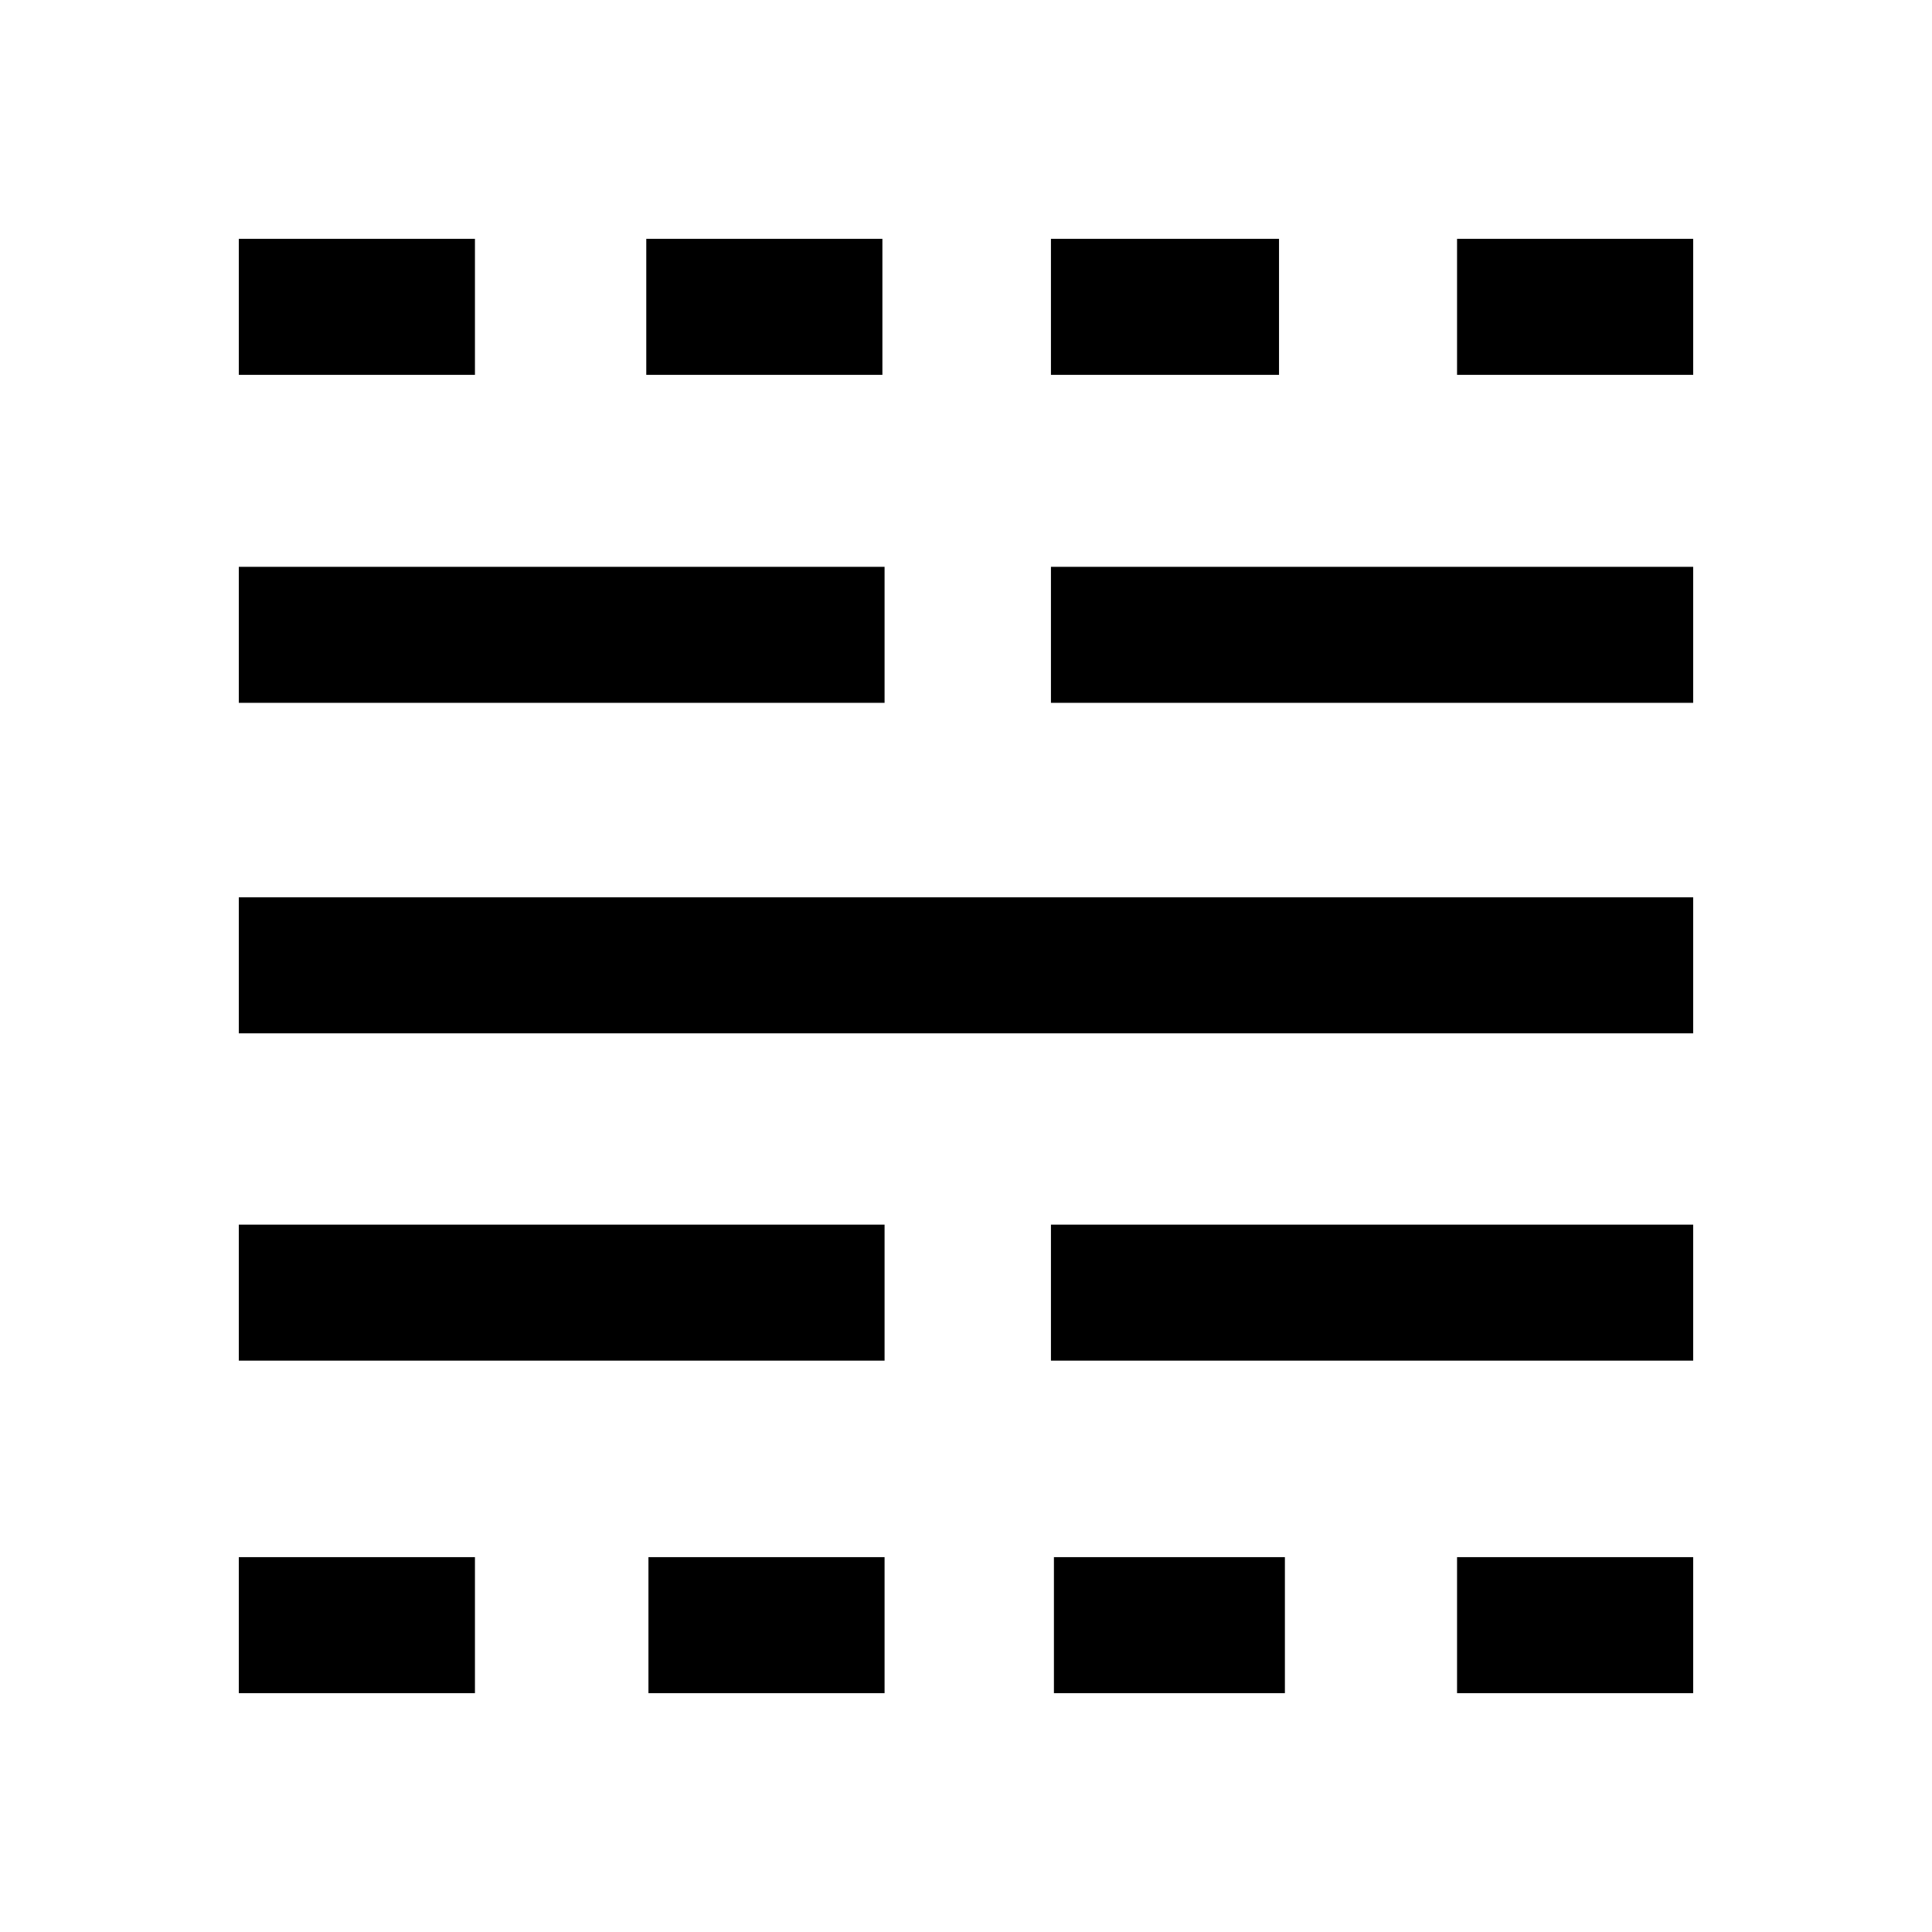 <svg xmlns="http://www.w3.org/2000/svg" height="40" viewBox="0 -960 960 960" width="40"><path d="M118.67-118.67v-67.59H236v67.59H118.67Zm0-165.23v-67.59h320.87v67.59H118.67Zm0-162.64v-67.59h722.66v67.59H118.67Zm0-164.23v-67.59h320.87v67.59H118.67Zm0-162.97v-67.59H236v67.59H118.67Zm203.54 655.07v-67.59h117.33v67.59H322.21Zm-1.08-655.07v-67.59h117.33v67.59H321.13Zm202.56 655.07v-67.59h114.77v67.59H523.69Zm-1.48-165.23v-67.59h319.12v67.59H522.21Zm0-326.87v-67.59h319.12v67.59H522.21Zm0-162.97v-67.59h113.33v67.59H522.21ZM724-118.67v-67.59h117.33v67.59H724Zm0-655.07v-67.59h117.33v67.59H724Z"/></svg>